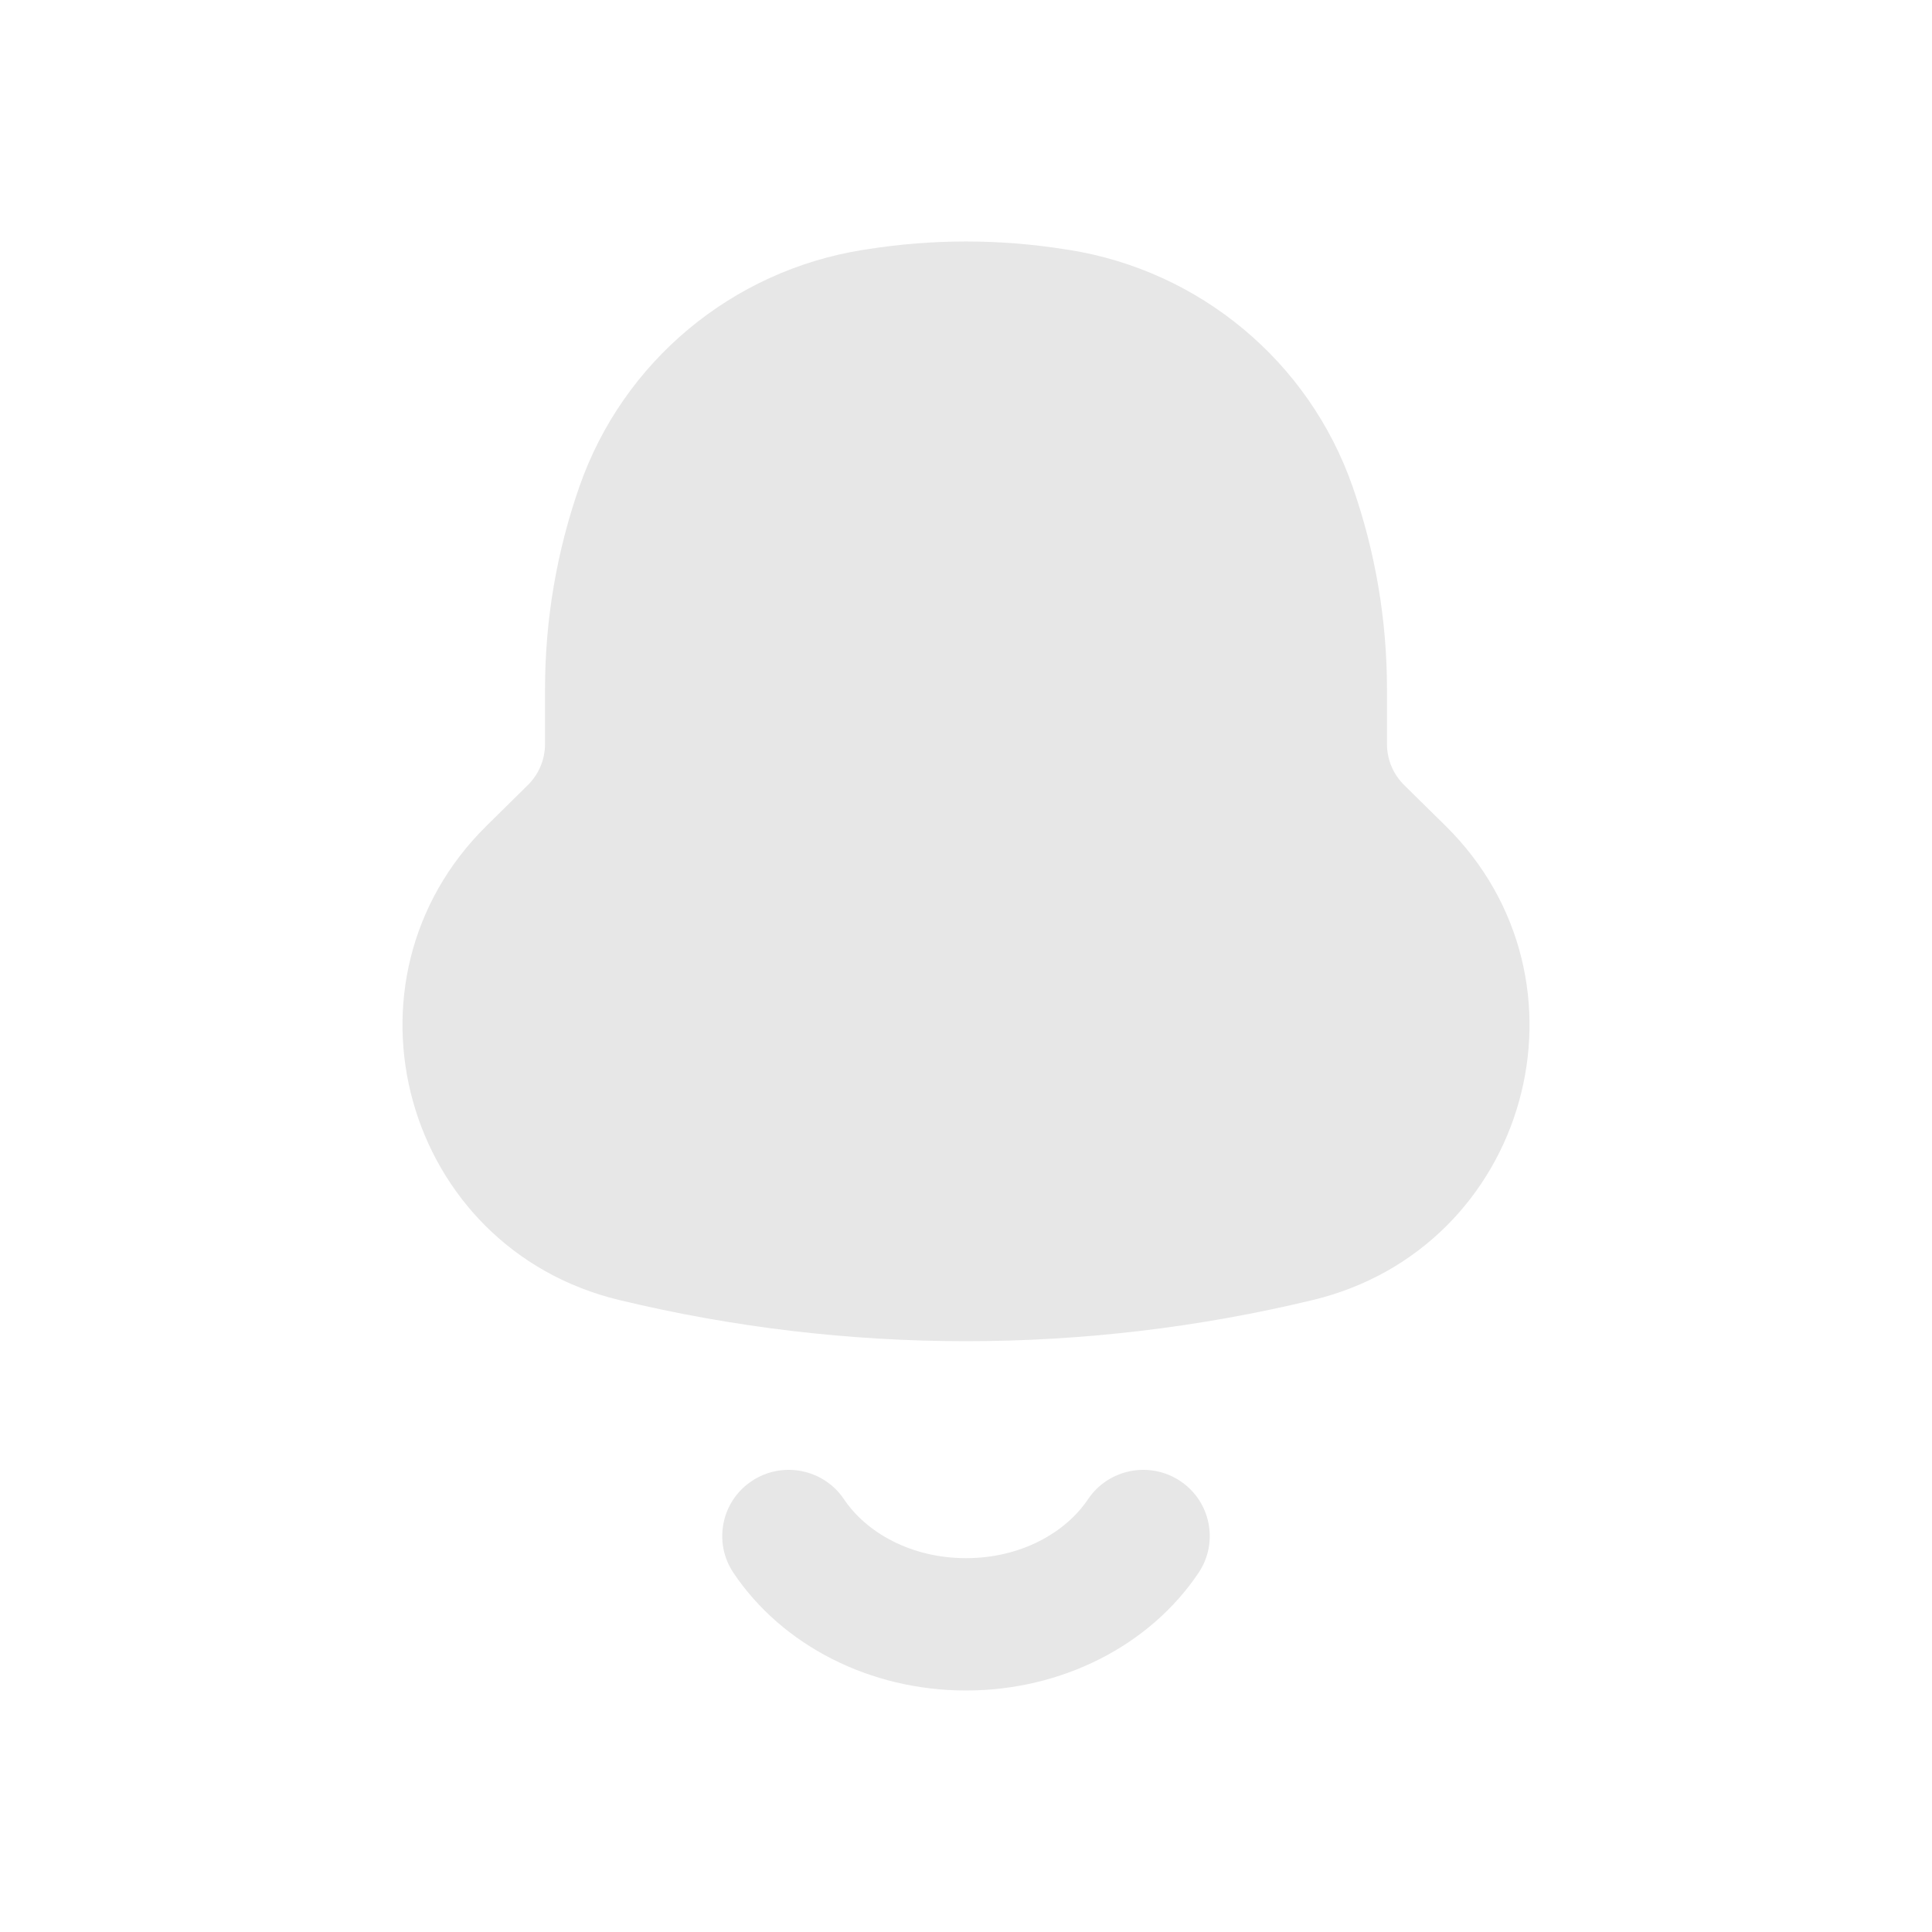 <svg width="30" height="30" viewBox="0 0 30 30" fill="none" xmlns="http://www.w3.org/2000/svg">
<path fill-rule="evenodd" clip-rule="evenodd" d="M18.326 22.997C18.8 23.312 18.928 23.951 18.611 24.423C17.854 25.551 16.491 26.25 15 26.25C13.509 26.25 12.146 25.551 11.389 24.423C11.072 23.951 11.2 23.312 11.674 22.997C12.148 22.682 12.789 22.809 13.106 23.281C13.448 23.791 14.139 24.195 15 24.195C15.861 24.195 16.552 23.791 16.894 23.281C17.211 22.809 17.852 22.682 18.326 22.997Z" fill="#E7E7E7"/>
<path d="M21.805 12.192C21.634 12.024 21.537 11.795 21.537 11.556V10.703C21.537 9.629 21.356 8.563 21.001 7.55C20.323 5.613 18.632 4.203 16.597 3.88L16.543 3.872C15.521 3.709 14.479 3.709 13.457 3.872L13.403 3.88C11.368 4.203 9.677 5.613 8.999 7.55C8.644 8.563 8.463 9.629 8.463 10.703V11.556C8.463 11.795 8.366 12.024 8.195 12.192L7.56 12.818C5.109 15.229 6.268 19.381 9.616 20.187C13.154 21.039 16.846 21.039 20.384 20.187C23.732 19.381 24.891 15.229 22.441 12.818L21.805 12.192Z" fill="#E7E7E7"/>
</svg>
